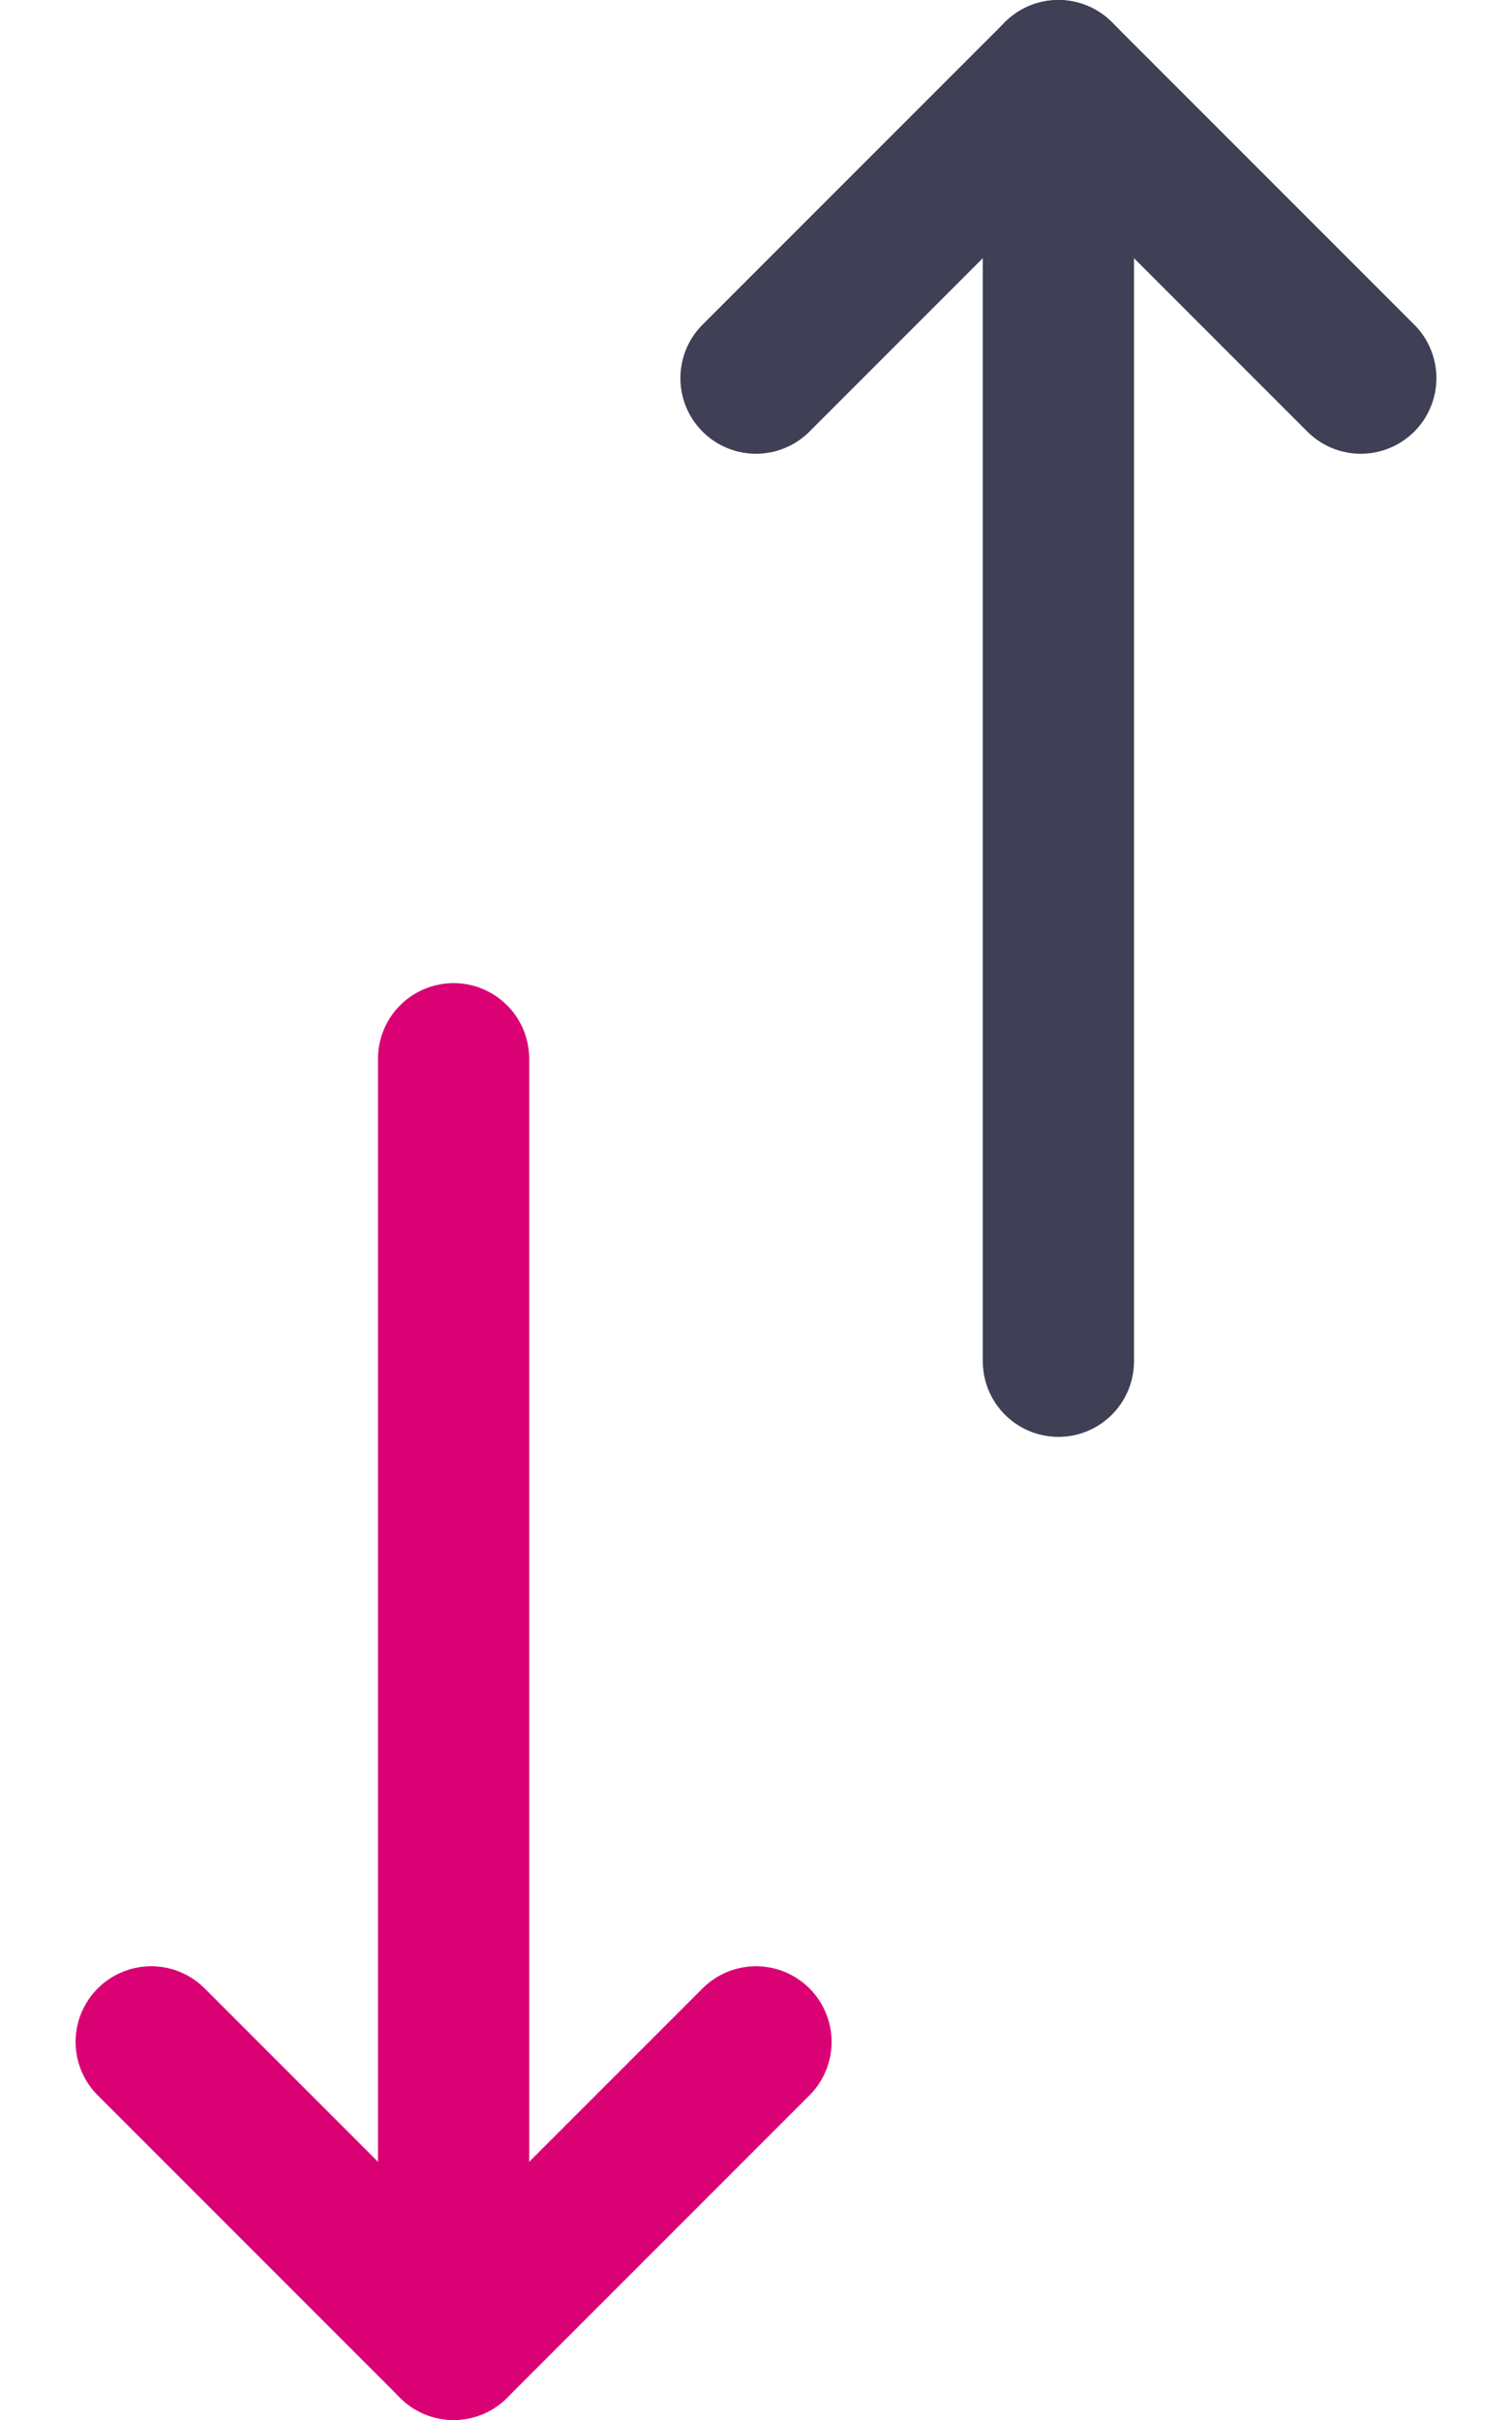 <svg width="15" height="24" viewBox="0 0 15 24" fill="none" xmlns="http://www.w3.org/2000/svg">
<path d="M4.5 10.5L4.5 23.25" stroke="#DA0175" stroke-width="1.5" stroke-linecap="round" stroke-linejoin="round"/>
<path d="M7.5 20.25L4.5 23.25L1.5 20.25" stroke="#DA0175" stroke-width="1.5" stroke-linecap="round" stroke-linejoin="round"/>
<path d="M10.5 13.5L10.5 0.75" stroke="#3F3F55" stroke-width="1.5" stroke-linecap="round" stroke-linejoin="round"/>
<path d="M7.5 3.75L10.5 0.75L13.5 3.75" stroke="#3F3F55" stroke-width="1.5" stroke-linecap="round" stroke-linejoin="round"/>
</svg>
